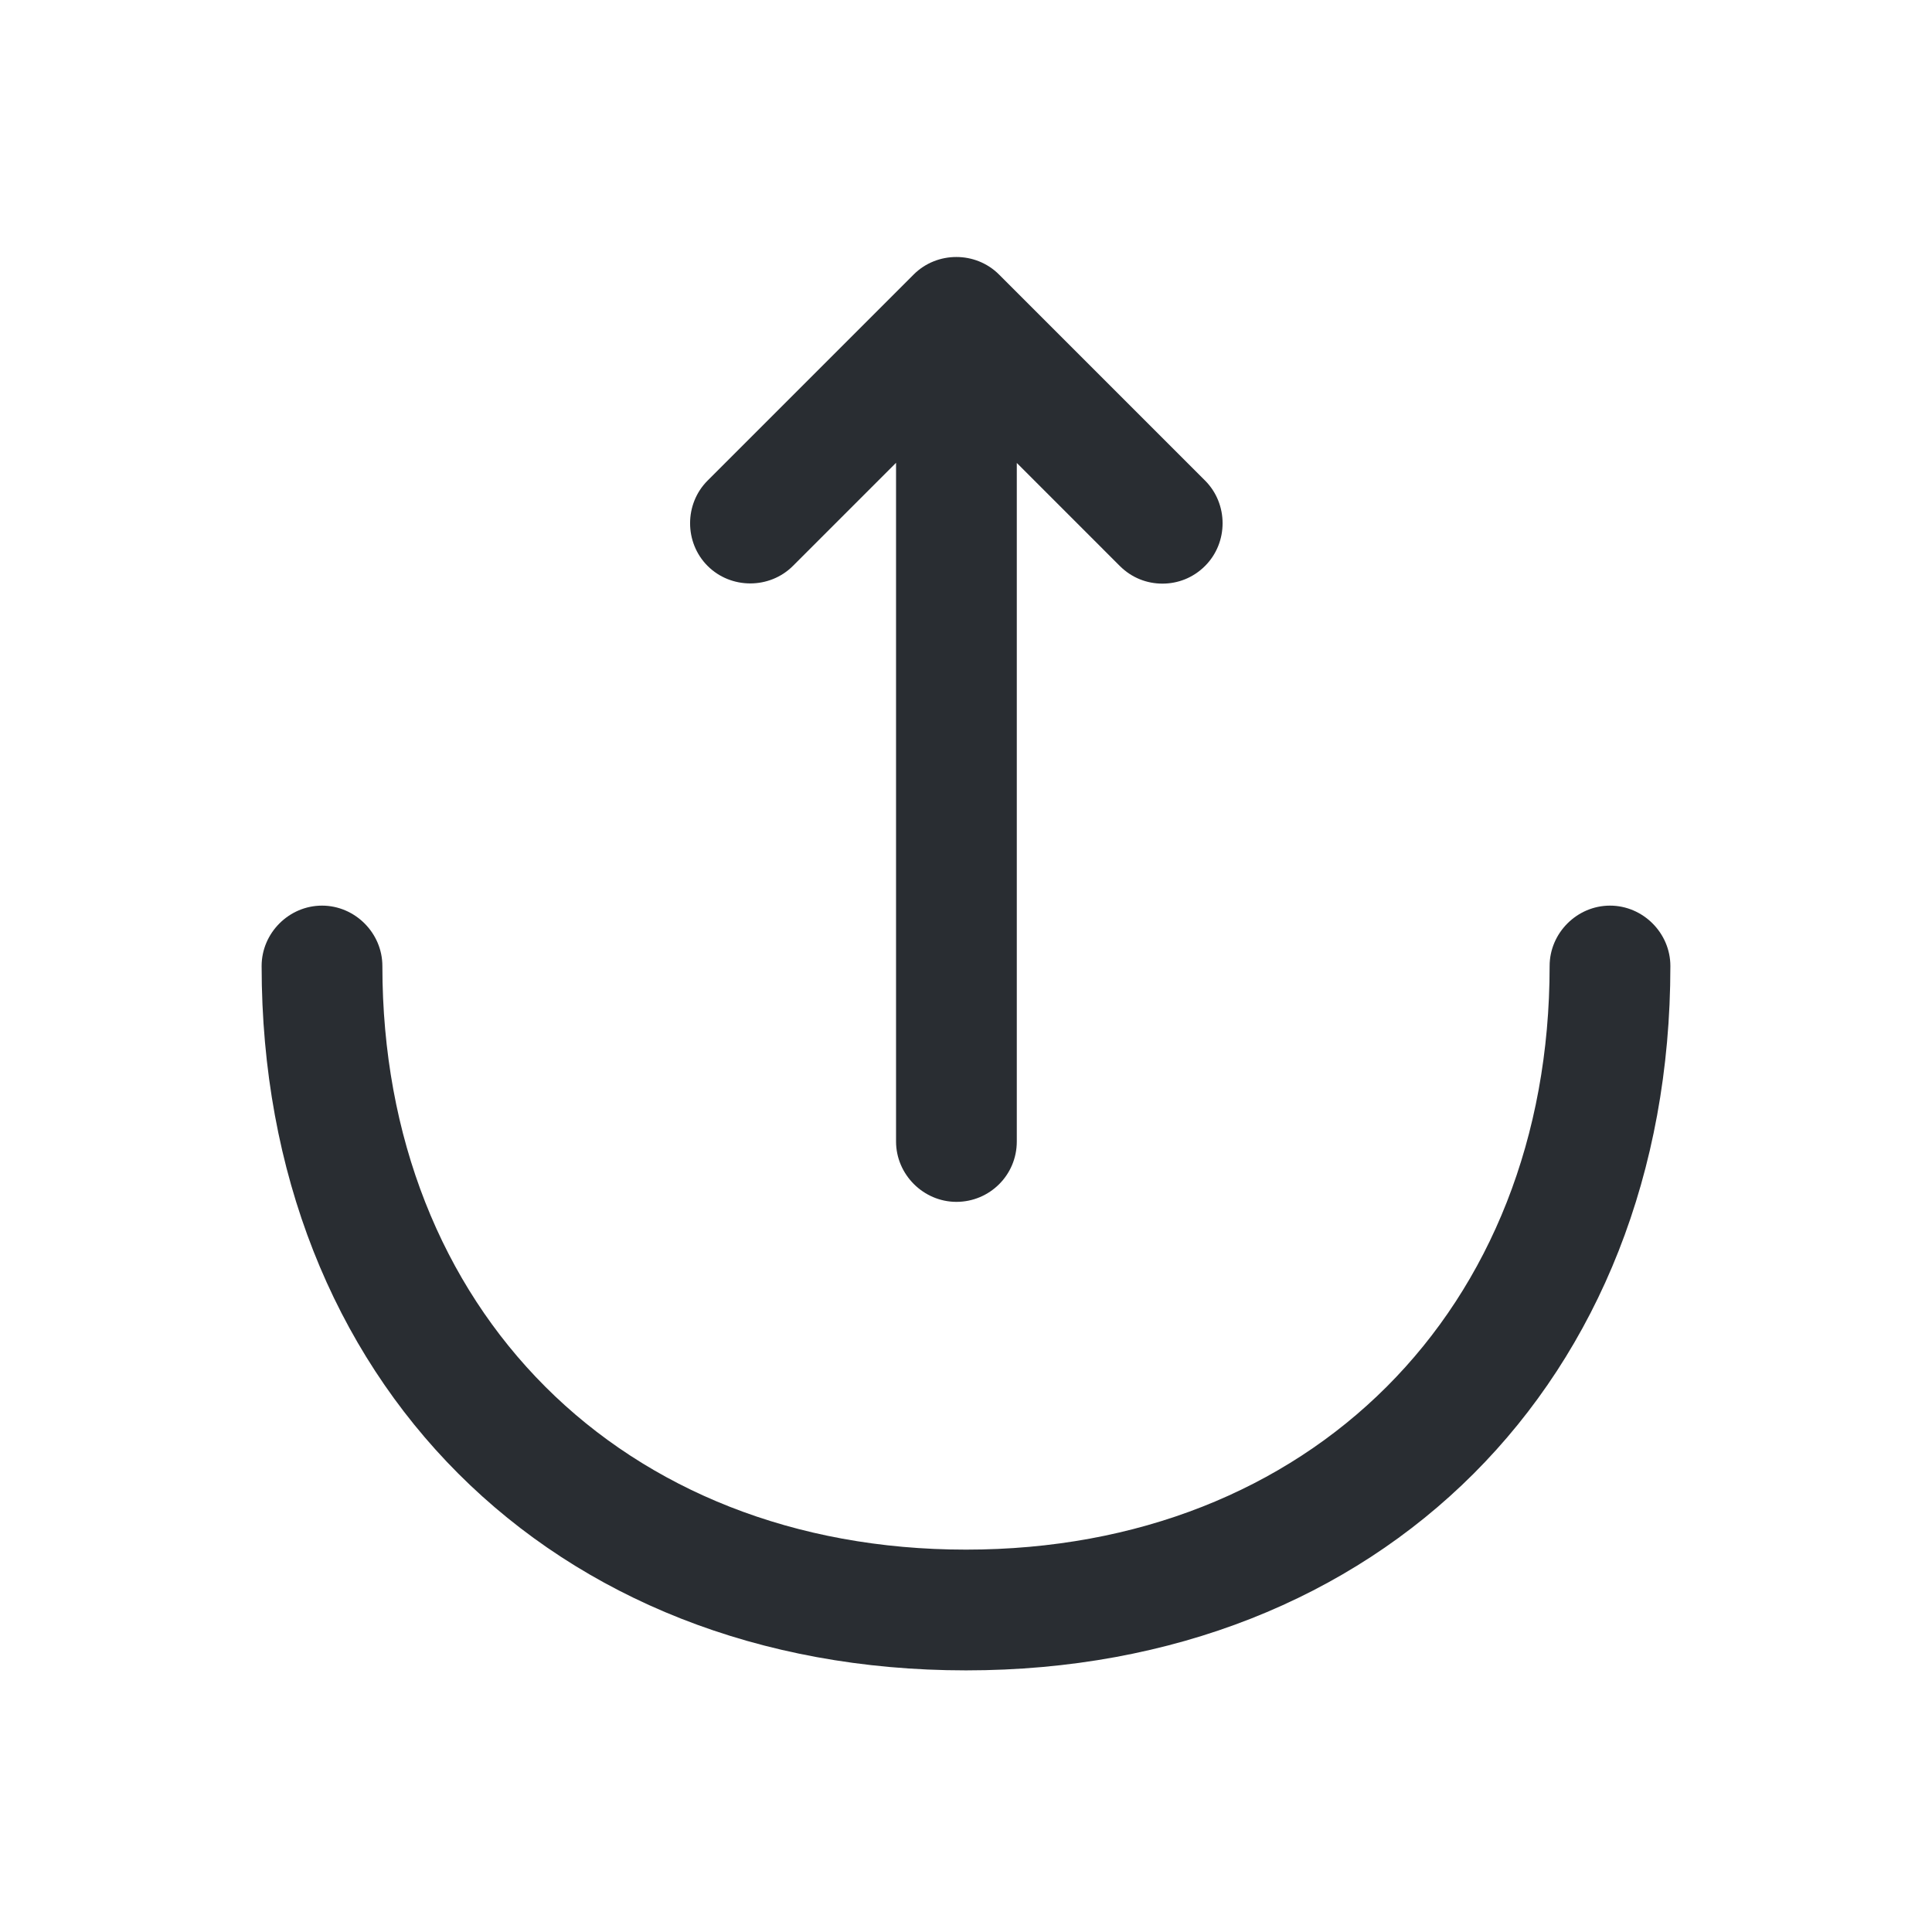 <svg viewBox="0 0 24 24" fill="none" xmlns="http://www.w3.org/2000/svg">
<path fill-rule="evenodd" clip-rule="evenodd" d="M14.44 7.25C14.25 7.25 14.06 7.18 13.91 7.03L12.631 5.751V14.18C12.631 14.6 12.291 14.93 11.881 14.93C11.471 14.93 11.131 14.59 11.131 14.18V5.749L9.85 7.03C9.56 7.32 9.08 7.32 8.79 7.03C8.5 6.74 8.5 6.26 8.79 5.97L11.35 3.41C11.64 3.12 12.12 3.12 12.41 3.41L14.97 5.97C15.26 6.26 15.26 6.74 14.97 7.03C14.82 7.18 14.63 7.25 14.44 7.25ZM3.25 12C3.25 17.15 6.85 20.75 12 20.75C17.15 20.75 20.75 17.15 20.75 12C20.75 11.59 20.41 11.25 20 11.25C19.59 11.25 19.25 11.59 19.25 12C19.25 16.27 16.27 19.25 12 19.25C7.73 19.25 4.75 16.27 4.75 12C4.75 11.59 4.41 11.25 4 11.25C3.59 11.25 3.25 11.59 3.25 12Z" fill="#292D32"/>
</svg>
